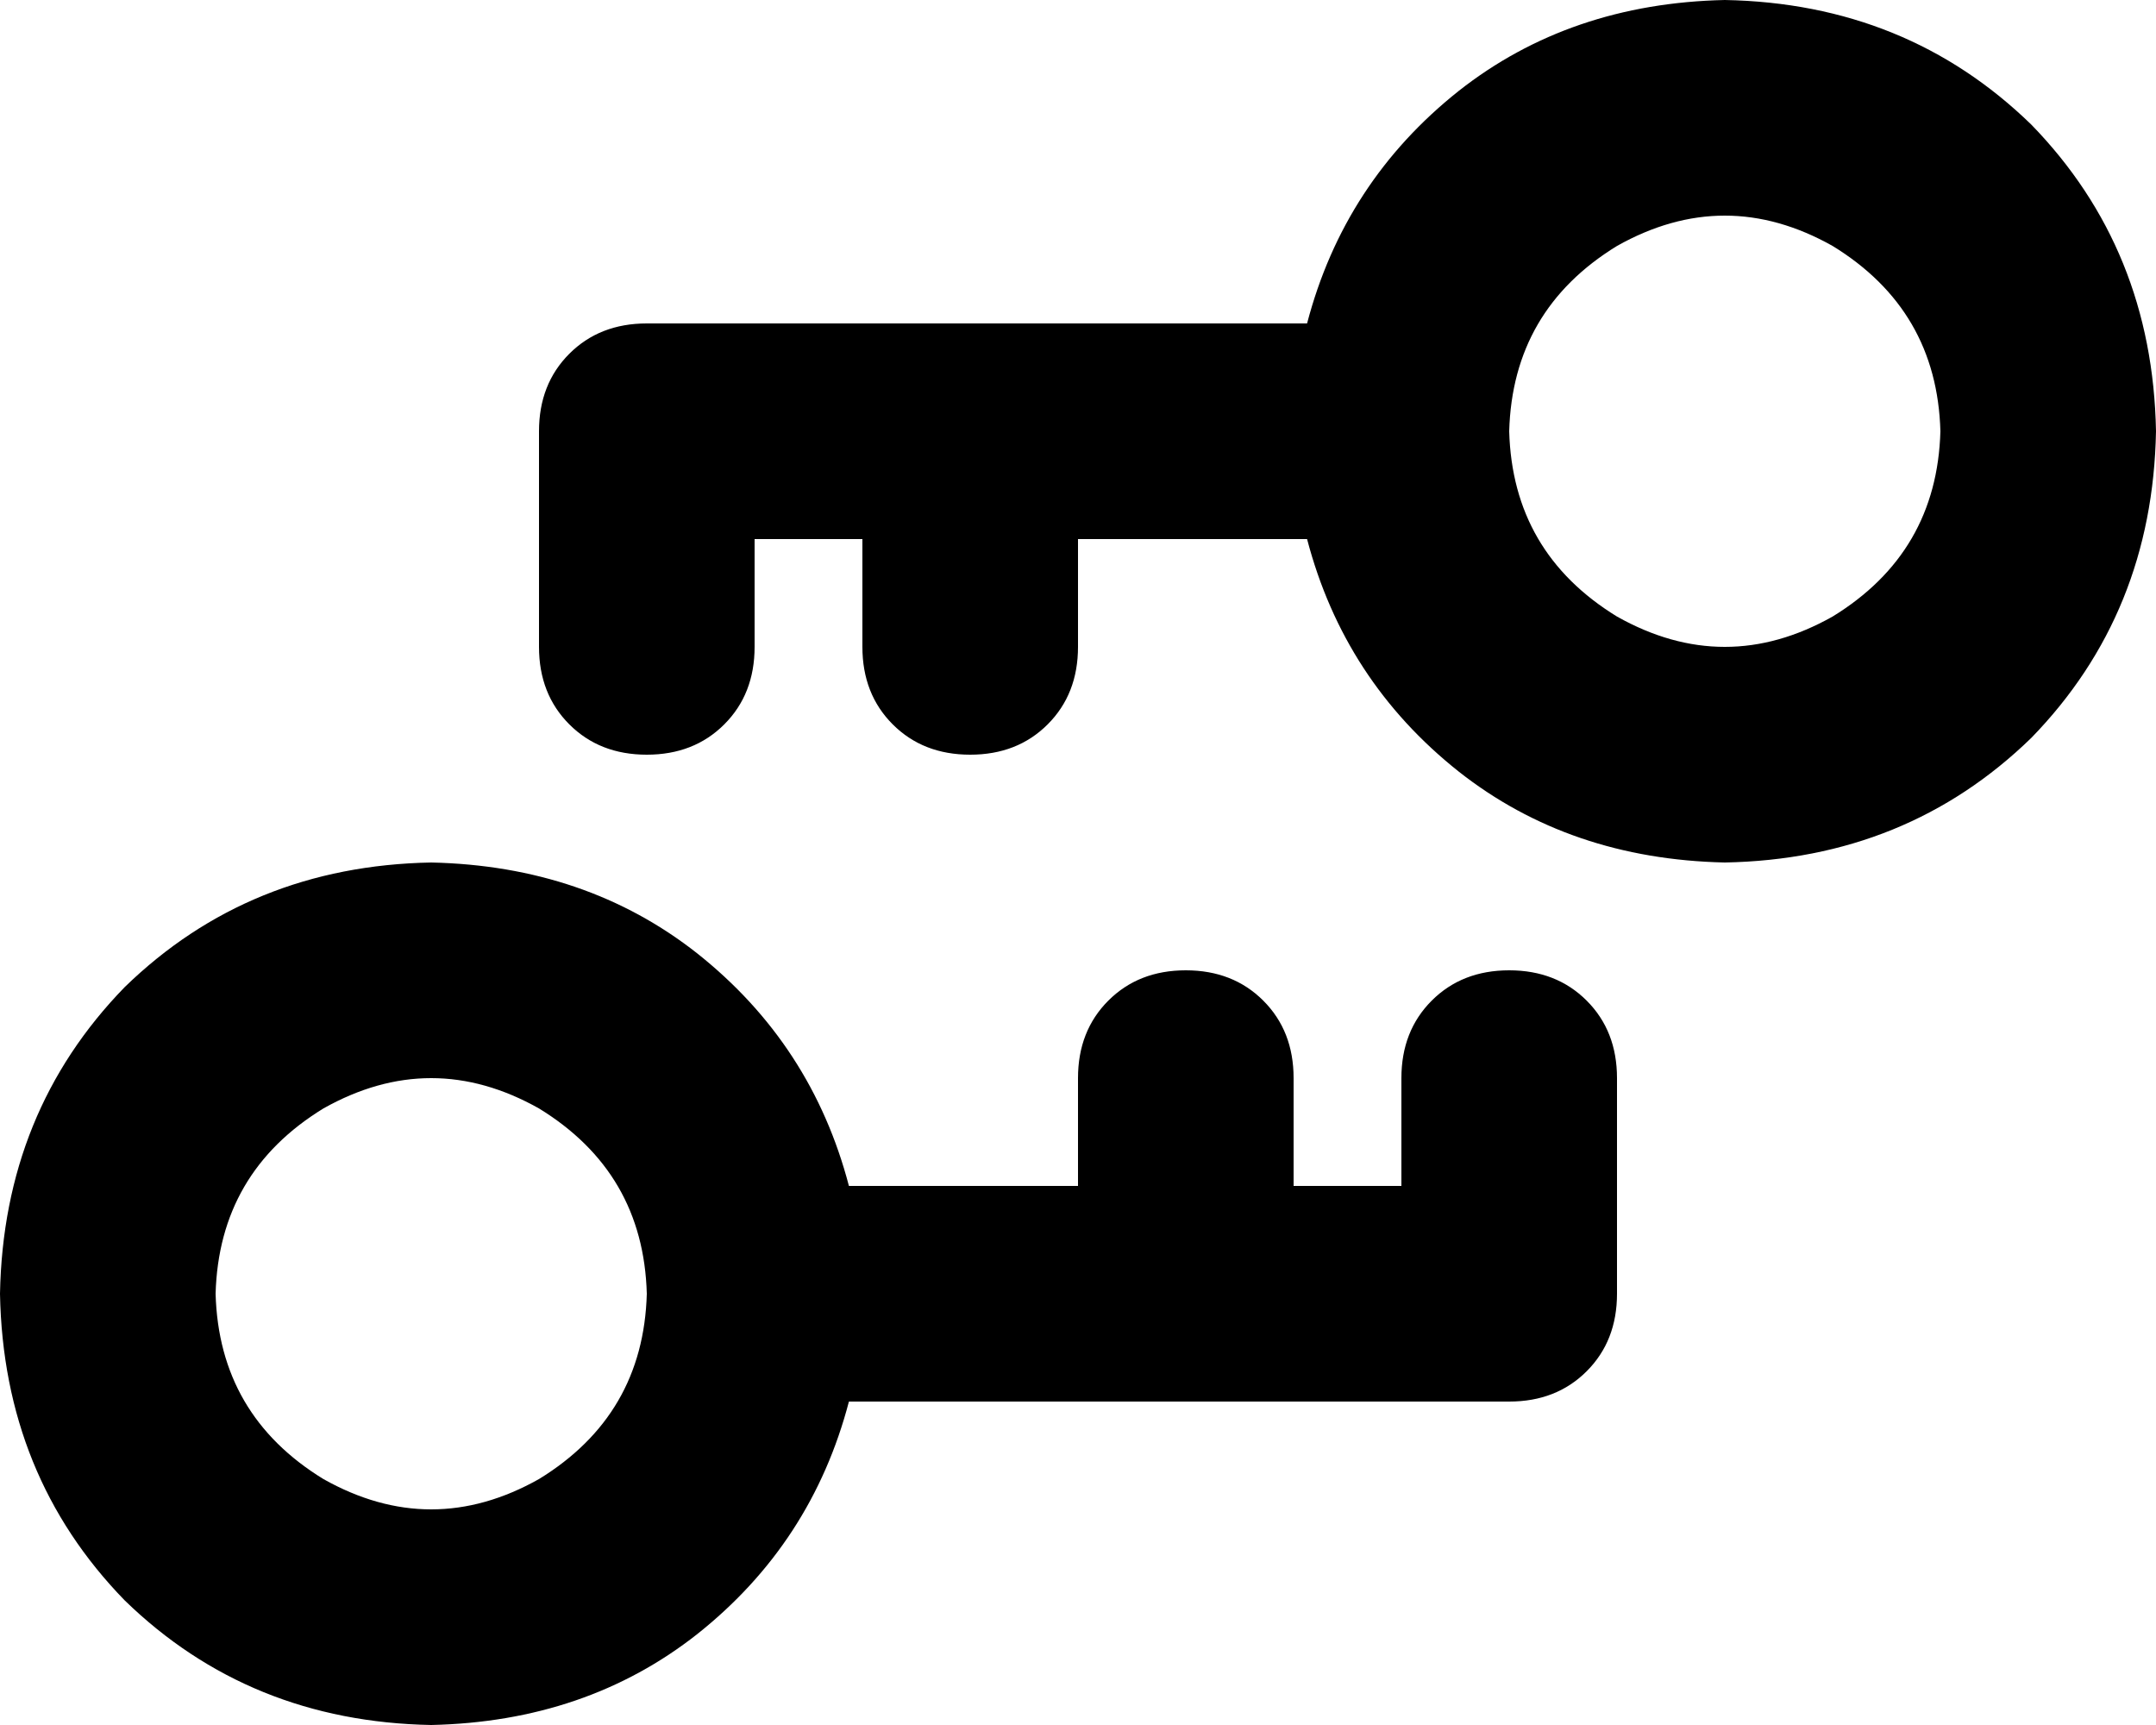 <svg xmlns="http://www.w3.org/2000/svg" viewBox="0 0 640 512">
    <path d="M 576 128 Q 575 92 544 73 Q 512 55 480 73 Q 449 92 448 128 Q 449 164 480 183 Q 512 201 544 183 Q 575 164 576 128 L 576 128 Z M 640 128 Q 639 182 603 219 L 603 219 Q 566 255 512 256 Q 466 255 433 229 Q 399 202 388 160 L 320 160 L 320 192 Q 320 206 311 215 Q 302 224 288 224 Q 274 224 265 215 Q 256 206 256 192 L 256 160 L 224 160 L 224 192 Q 224 206 215 215 Q 206 224 192 224 Q 178 224 169 215 Q 160 206 160 192 L 160 128 Q 160 114 169 105 Q 178 96 192 96 L 388 96 Q 399 54 433 27 Q 466 1 512 0 Q 566 1 603 37 Q 639 74 640 128 L 640 128 Z M 64 384 Q 65 420 96 439 Q 128 457 160 439 Q 191 420 192 384 Q 191 348 160 329 Q 128 311 96 329 Q 65 348 64 384 L 64 384 Z M 0 384 Q 1 330 37 293 L 37 293 Q 74 257 128 256 Q 174 257 207 283 Q 241 310 252 352 L 320 352 L 320 320 Q 320 306 329 297 Q 338 288 352 288 Q 366 288 375 297 Q 384 306 384 320 L 384 352 L 416 352 L 416 320 Q 416 306 425 297 Q 434 288 448 288 Q 462 288 471 297 Q 480 306 480 320 L 480 384 Q 480 398 471 407 Q 462 416 448 416 L 252 416 Q 241 458 207 485 Q 174 511 128 512 Q 74 511 37 475 Q 1 438 0 384 L 0 384 Z"/>
</svg>
